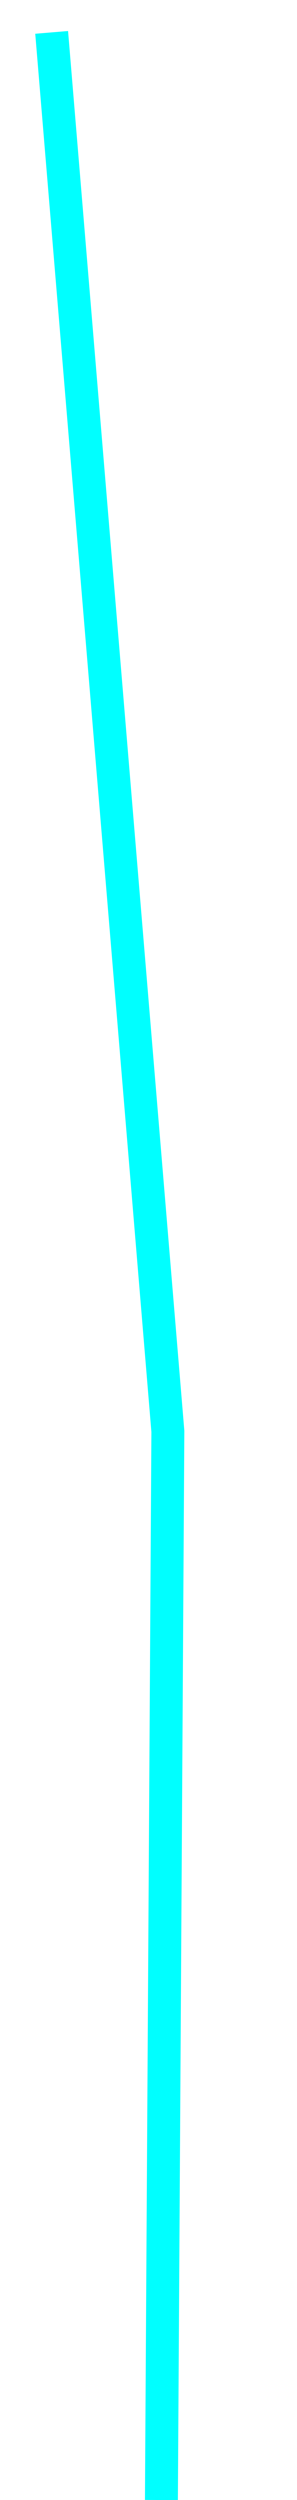 <svg xmlns="http://www.w3.org/2000/svg" viewBox="0 0 46 386" width="46" height="386">
	<style>
		tspan { white-space:pre }
		.shp0 { fill: none;stroke: #00ffff;stroke-width: 5.1 } 
	</style>
	<path id="Layer 1" class="shp0" d="M8 5L26 221L25 386" />
</svg>